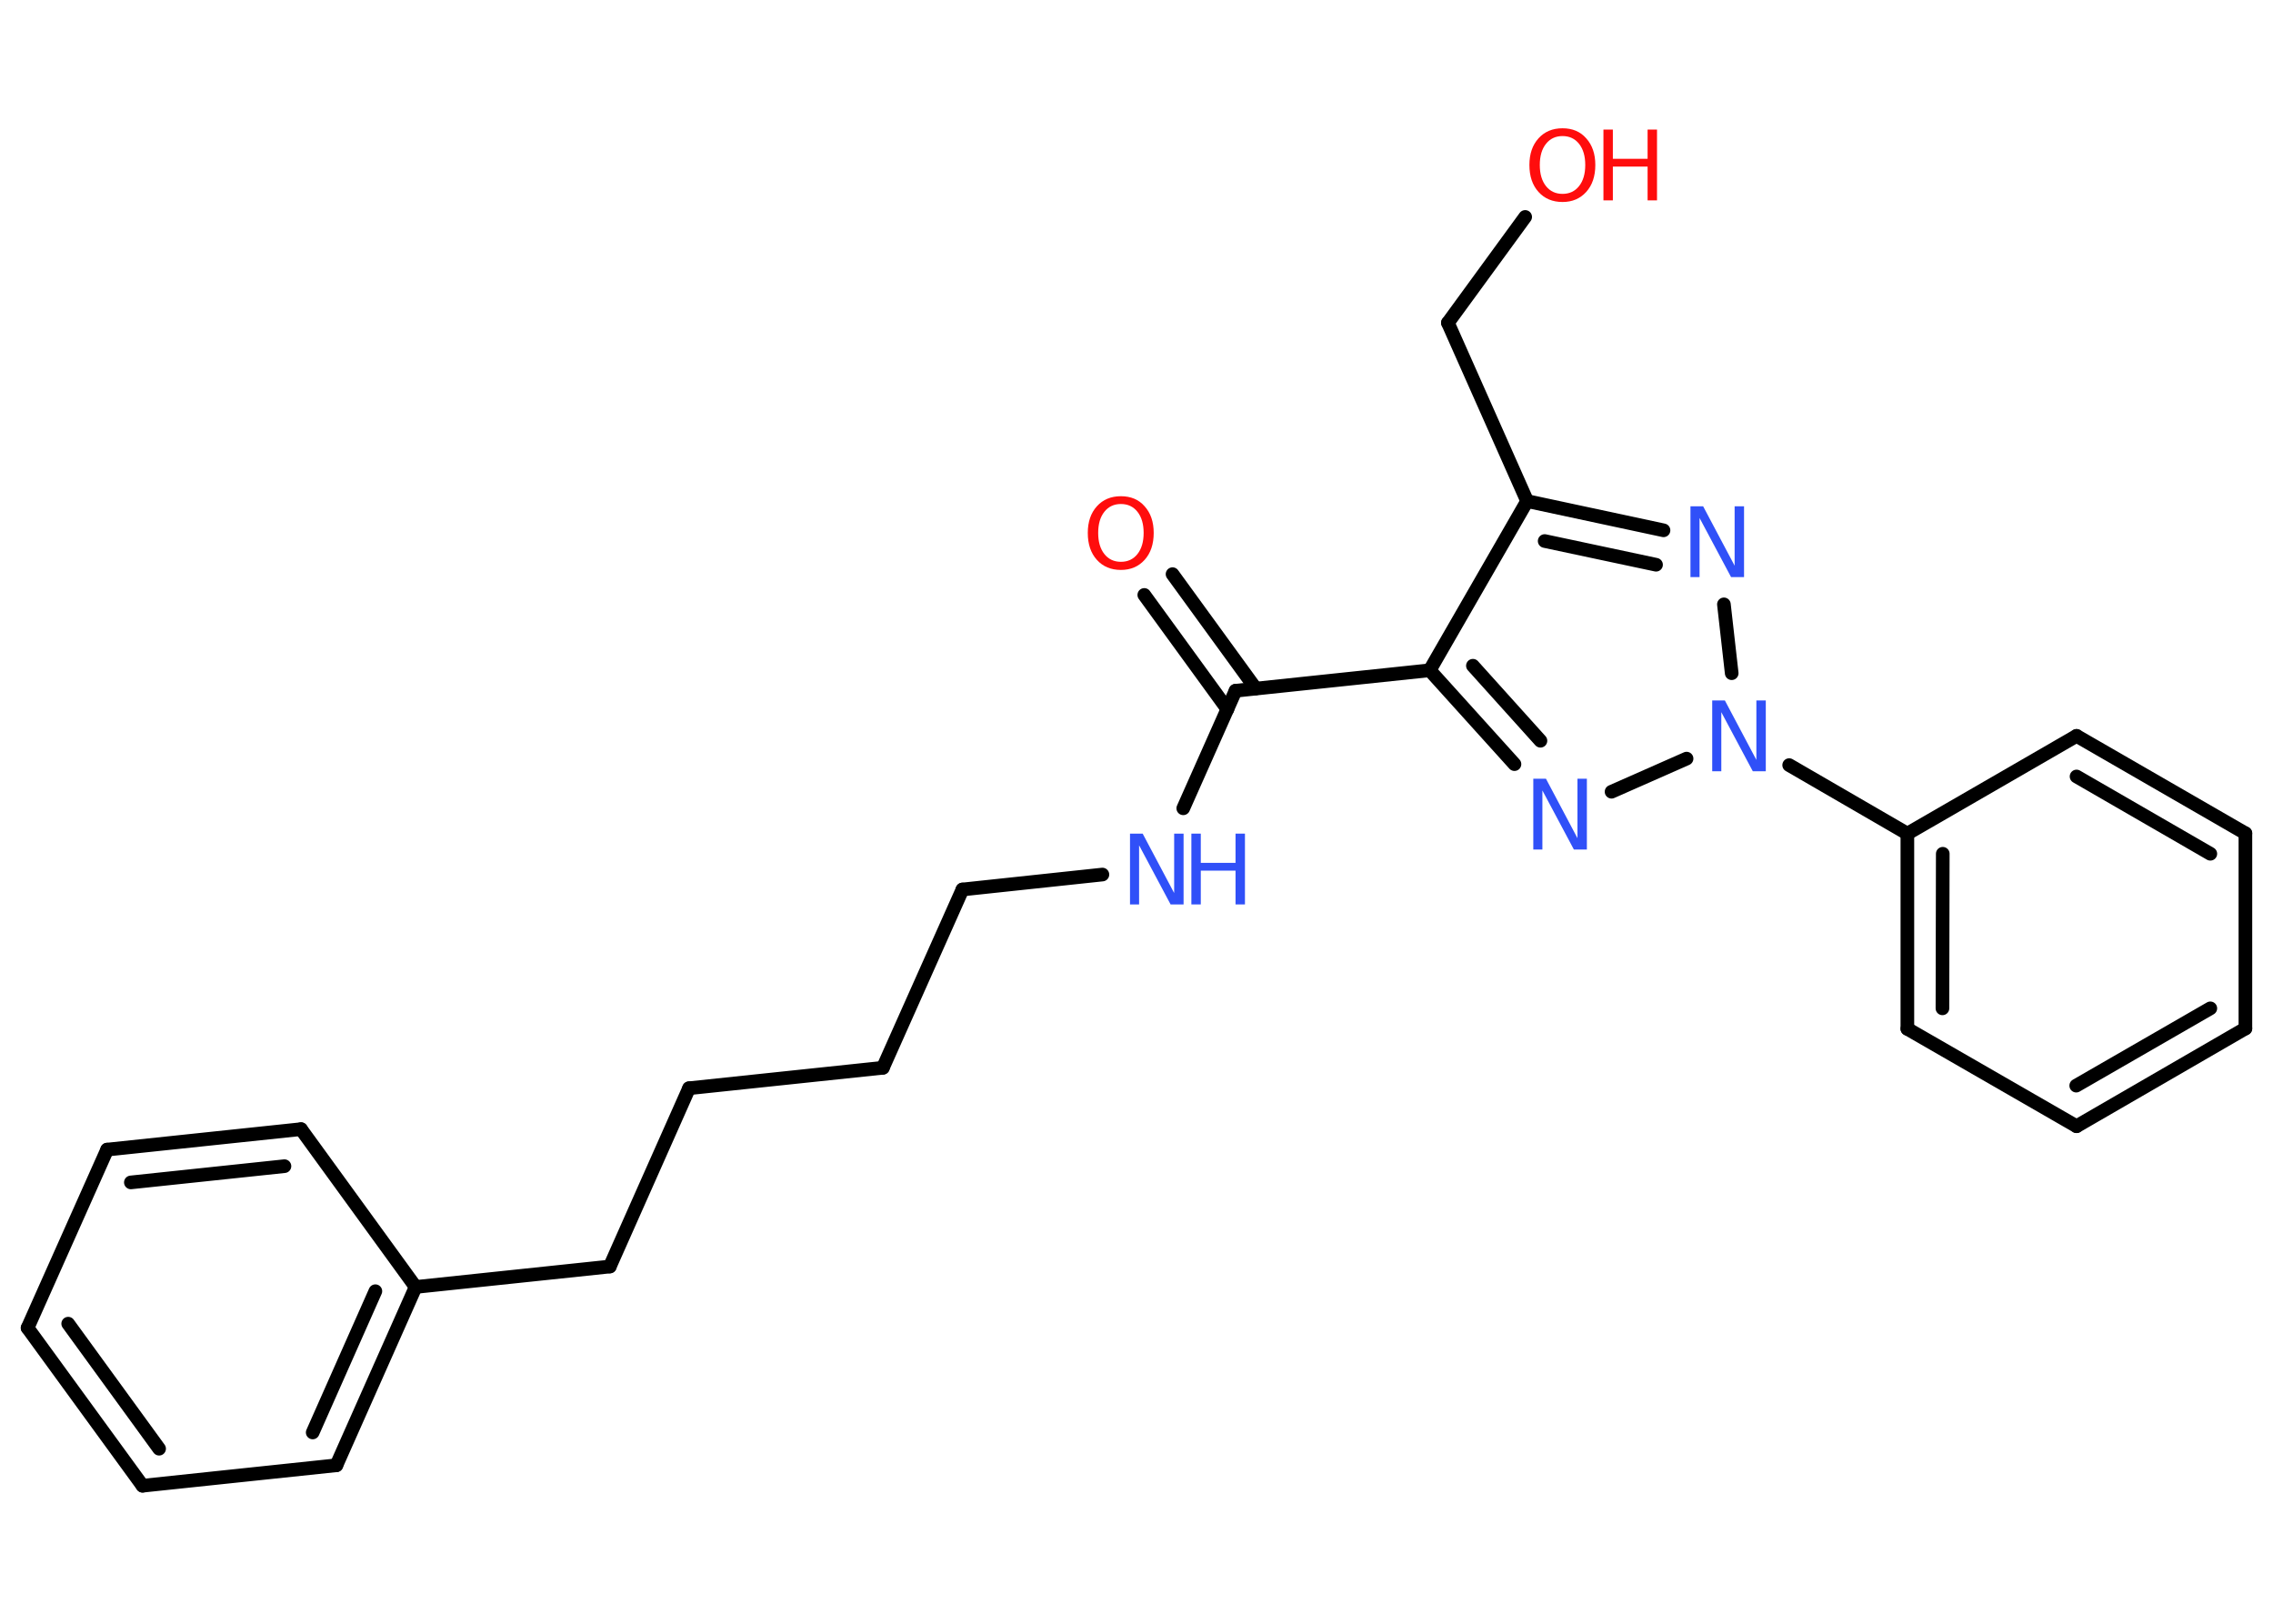 <?xml version='1.0' encoding='UTF-8'?>
<!DOCTYPE svg PUBLIC "-//W3C//DTD SVG 1.1//EN" "http://www.w3.org/Graphics/SVG/1.1/DTD/svg11.dtd">
<svg version='1.2' xmlns='http://www.w3.org/2000/svg' xmlns:xlink='http://www.w3.org/1999/xlink' width='70.0mm' height='50.0mm' viewBox='0 0 70.0 50.0'>
  <desc>Generated by the Chemistry Development Kit (http://github.com/cdk)</desc>
  <g stroke-linecap='round' stroke-linejoin='round' stroke='#000000' stroke-width='.42' fill='#3050F8'>
    <rect x='.0' y='.0' width='70.0' height='50.0' fill='#FFFFFF' stroke='none'/>
    <g id='mol1' class='mol'>
      <g id='mol1bnd1' class='bond'>
        <line x1='36.11' y1='17.68' x2='38.67' y2='21.2'/>
        <line x1='35.24' y1='18.32' x2='37.8' y2='21.84'/>
      </g>
      <line id='mol1bnd2' class='bond' x1='38.05' y1='21.27' x2='36.44' y2='24.89'/>
      <line id='mol1bnd3' class='bond' x1='33.95' y1='26.93' x2='29.64' y2='27.39'/>
      <line id='mol1bnd4' class='bond' x1='29.64' y1='27.39' x2='27.19' y2='32.88'/>
      <line id='mol1bnd5' class='bond' x1='27.19' y1='32.88' x2='21.22' y2='33.51'/>
      <line id='mol1bnd6' class='bond' x1='21.22' y1='33.51' x2='18.78' y2='39.0'/>
      <line id='mol1bnd7' class='bond' x1='18.78' y1='39.0' x2='12.8' y2='39.63'/>
      <g id='mol1bnd8' class='bond'>
        <line x1='10.36' y1='45.12' x2='12.8' y2='39.63'/>
        <line x1='9.63' y1='44.11' x2='11.56' y2='39.76'/>
      </g>
      <line id='mol1bnd9' class='bond' x1='10.36' y1='45.12' x2='4.39' y2='45.75'/>
      <g id='mol1bnd10' class='bond'>
        <line x1='.85' y1='40.89' x2='4.39' y2='45.75'/>
        <line x1='2.1' y1='40.76' x2='4.9' y2='44.61'/>
      </g>
      <line id='mol1bnd11' class='bond' x1='.85' y1='40.89' x2='3.3' y2='35.4'/>
      <g id='mol1bnd12' class='bond'>
        <line x1='9.27' y1='34.77' x2='3.3' y2='35.4'/>
        <line x1='8.76' y1='35.91' x2='4.03' y2='36.41'/>
      </g>
      <line id='mol1bnd13' class='bond' x1='12.8' y1='39.63' x2='9.27' y2='34.77'/>
      <line id='mol1bnd14' class='bond' x1='38.05' y1='21.27' x2='44.03' y2='20.64'/>
      <g id='mol1bnd15' class='bond'>
        <line x1='44.03' y1='20.64' x2='46.64' y2='23.53'/>
        <line x1='45.36' y1='20.5' x2='47.44' y2='22.81'/>
      </g>
      <line id='mol1bnd16' class='bond' x1='49.63' y1='24.38' x2='51.94' y2='23.36'/>
      <line id='mol1bnd17' class='bond' x1='55.1' y1='23.56' x2='58.74' y2='25.67'/>
      <g id='mol1bnd18' class='bond'>
        <line x1='58.74' y1='25.67' x2='58.74' y2='31.68'/>
        <line x1='59.83' y1='26.29' x2='59.82' y2='31.05'/>
      </g>
      <line id='mol1bnd19' class='bond' x1='58.74' y1='31.68' x2='63.95' y2='34.68'/>
      <g id='mol1bnd20' class='bond'>
        <line x1='63.95' y1='34.68' x2='69.15' y2='31.67'/>
        <line x1='63.94' y1='33.43' x2='68.07' y2='31.05'/>
      </g>
      <line id='mol1bnd21' class='bond' x1='69.15' y1='31.67' x2='69.15' y2='25.66'/>
      <g id='mol1bnd22' class='bond'>
        <line x1='69.15' y1='25.66' x2='63.95' y2='22.66'/>
        <line x1='68.07' y1='26.29' x2='63.95' y2='23.91'/>
      </g>
      <line id='mol1bnd23' class='bond' x1='58.74' y1='25.67' x2='63.95' y2='22.66'/>
      <line id='mol1bnd24' class='bond' x1='53.33' y1='20.73' x2='53.09' y2='18.61'/>
      <g id='mol1bnd25' class='bond'>
        <line x1='51.23' y1='16.33' x2='47.03' y2='15.43'/>
        <line x1='51.0' y1='17.39' x2='47.57' y2='16.66'/>
      </g>
      <line id='mol1bnd26' class='bond' x1='44.03' y1='20.64' x2='47.03' y2='15.43'/>
      <line id='mol1bnd27' class='bond' x1='47.03' y1='15.43' x2='44.59' y2='9.94'/>
      <line id='mol1bnd28' class='bond' x1='44.59' y1='9.94' x2='46.97' y2='6.68'/>
      <path id='mol1atm1' class='atom' d='M34.52 15.52q-.32 .0 -.51 .24q-.19 .24 -.19 .65q.0 .41 .19 .65q.19 .24 .51 .24q.32 .0 .51 -.24q.19 -.24 .19 -.65q.0 -.41 -.19 -.65q-.19 -.24 -.51 -.24zM34.52 15.28q.46 .0 .73 .31q.28 .31 .28 .82q.0 .52 -.28 .83q-.28 .31 -.73 .31q-.46 .0 -.74 -.31q-.28 -.31 -.28 -.83q.0 -.51 .28 -.82q.28 -.31 .74 -.31z' stroke='none' fill='#FF0D0D'/>
      <g id='mol1atm3' class='atom'>
        <path d='M34.79 25.67h.4l.97 1.83v-1.83h.29v2.18h-.4l-.97 -1.82v1.82h-.28v-2.18z' stroke='none'/>
        <path d='M36.69 25.67h.29v.9h1.07v-.9h.29v2.18h-.29v-1.04h-1.07v1.04h-.29v-2.18z' stroke='none'/>
      </g>
      <path id='mol1atm15' class='atom' d='M47.21 23.98h.4l.97 1.83v-1.83h.29v2.18h-.4l-.97 -1.82v1.82h-.28v-2.18z' stroke='none'/>
      <path id='mol1atm16' class='atom' d='M52.72 21.57h.4l.97 1.83v-1.83h.29v2.18h-.4l-.97 -1.82v1.82h-.28v-2.18z' stroke='none'/>
      <path id='mol1atm23' class='atom' d='M52.05 15.59h.4l.97 1.83v-1.83h.29v2.18h-.4l-.97 -1.82v1.82h-.28v-2.18z' stroke='none'/>
      <g id='mol1atm26' class='atom'>
        <path d='M48.12 4.19q-.32 .0 -.51 .24q-.19 .24 -.19 .65q.0 .41 .19 .65q.19 .24 .51 .24q.32 .0 .51 -.24q.19 -.24 .19 -.65q.0 -.41 -.19 -.65q-.19 -.24 -.51 -.24zM48.12 3.95q.46 .0 .73 .31q.28 .31 .28 .82q.0 .52 -.28 .83q-.28 .31 -.73 .31q-.46 .0 -.74 -.31q-.28 -.31 -.28 -.83q.0 -.51 .28 -.82q.28 -.31 .74 -.31z' stroke='none' fill='#FF0D0D'/>
        <path d='M49.38 3.99h.29v.9h1.07v-.9h.29v2.18h-.29v-1.04h-1.07v1.04h-.29v-2.18z' stroke='none' fill='#FF0D0D'/>
      </g>
    </g>
  </g>
</svg>
